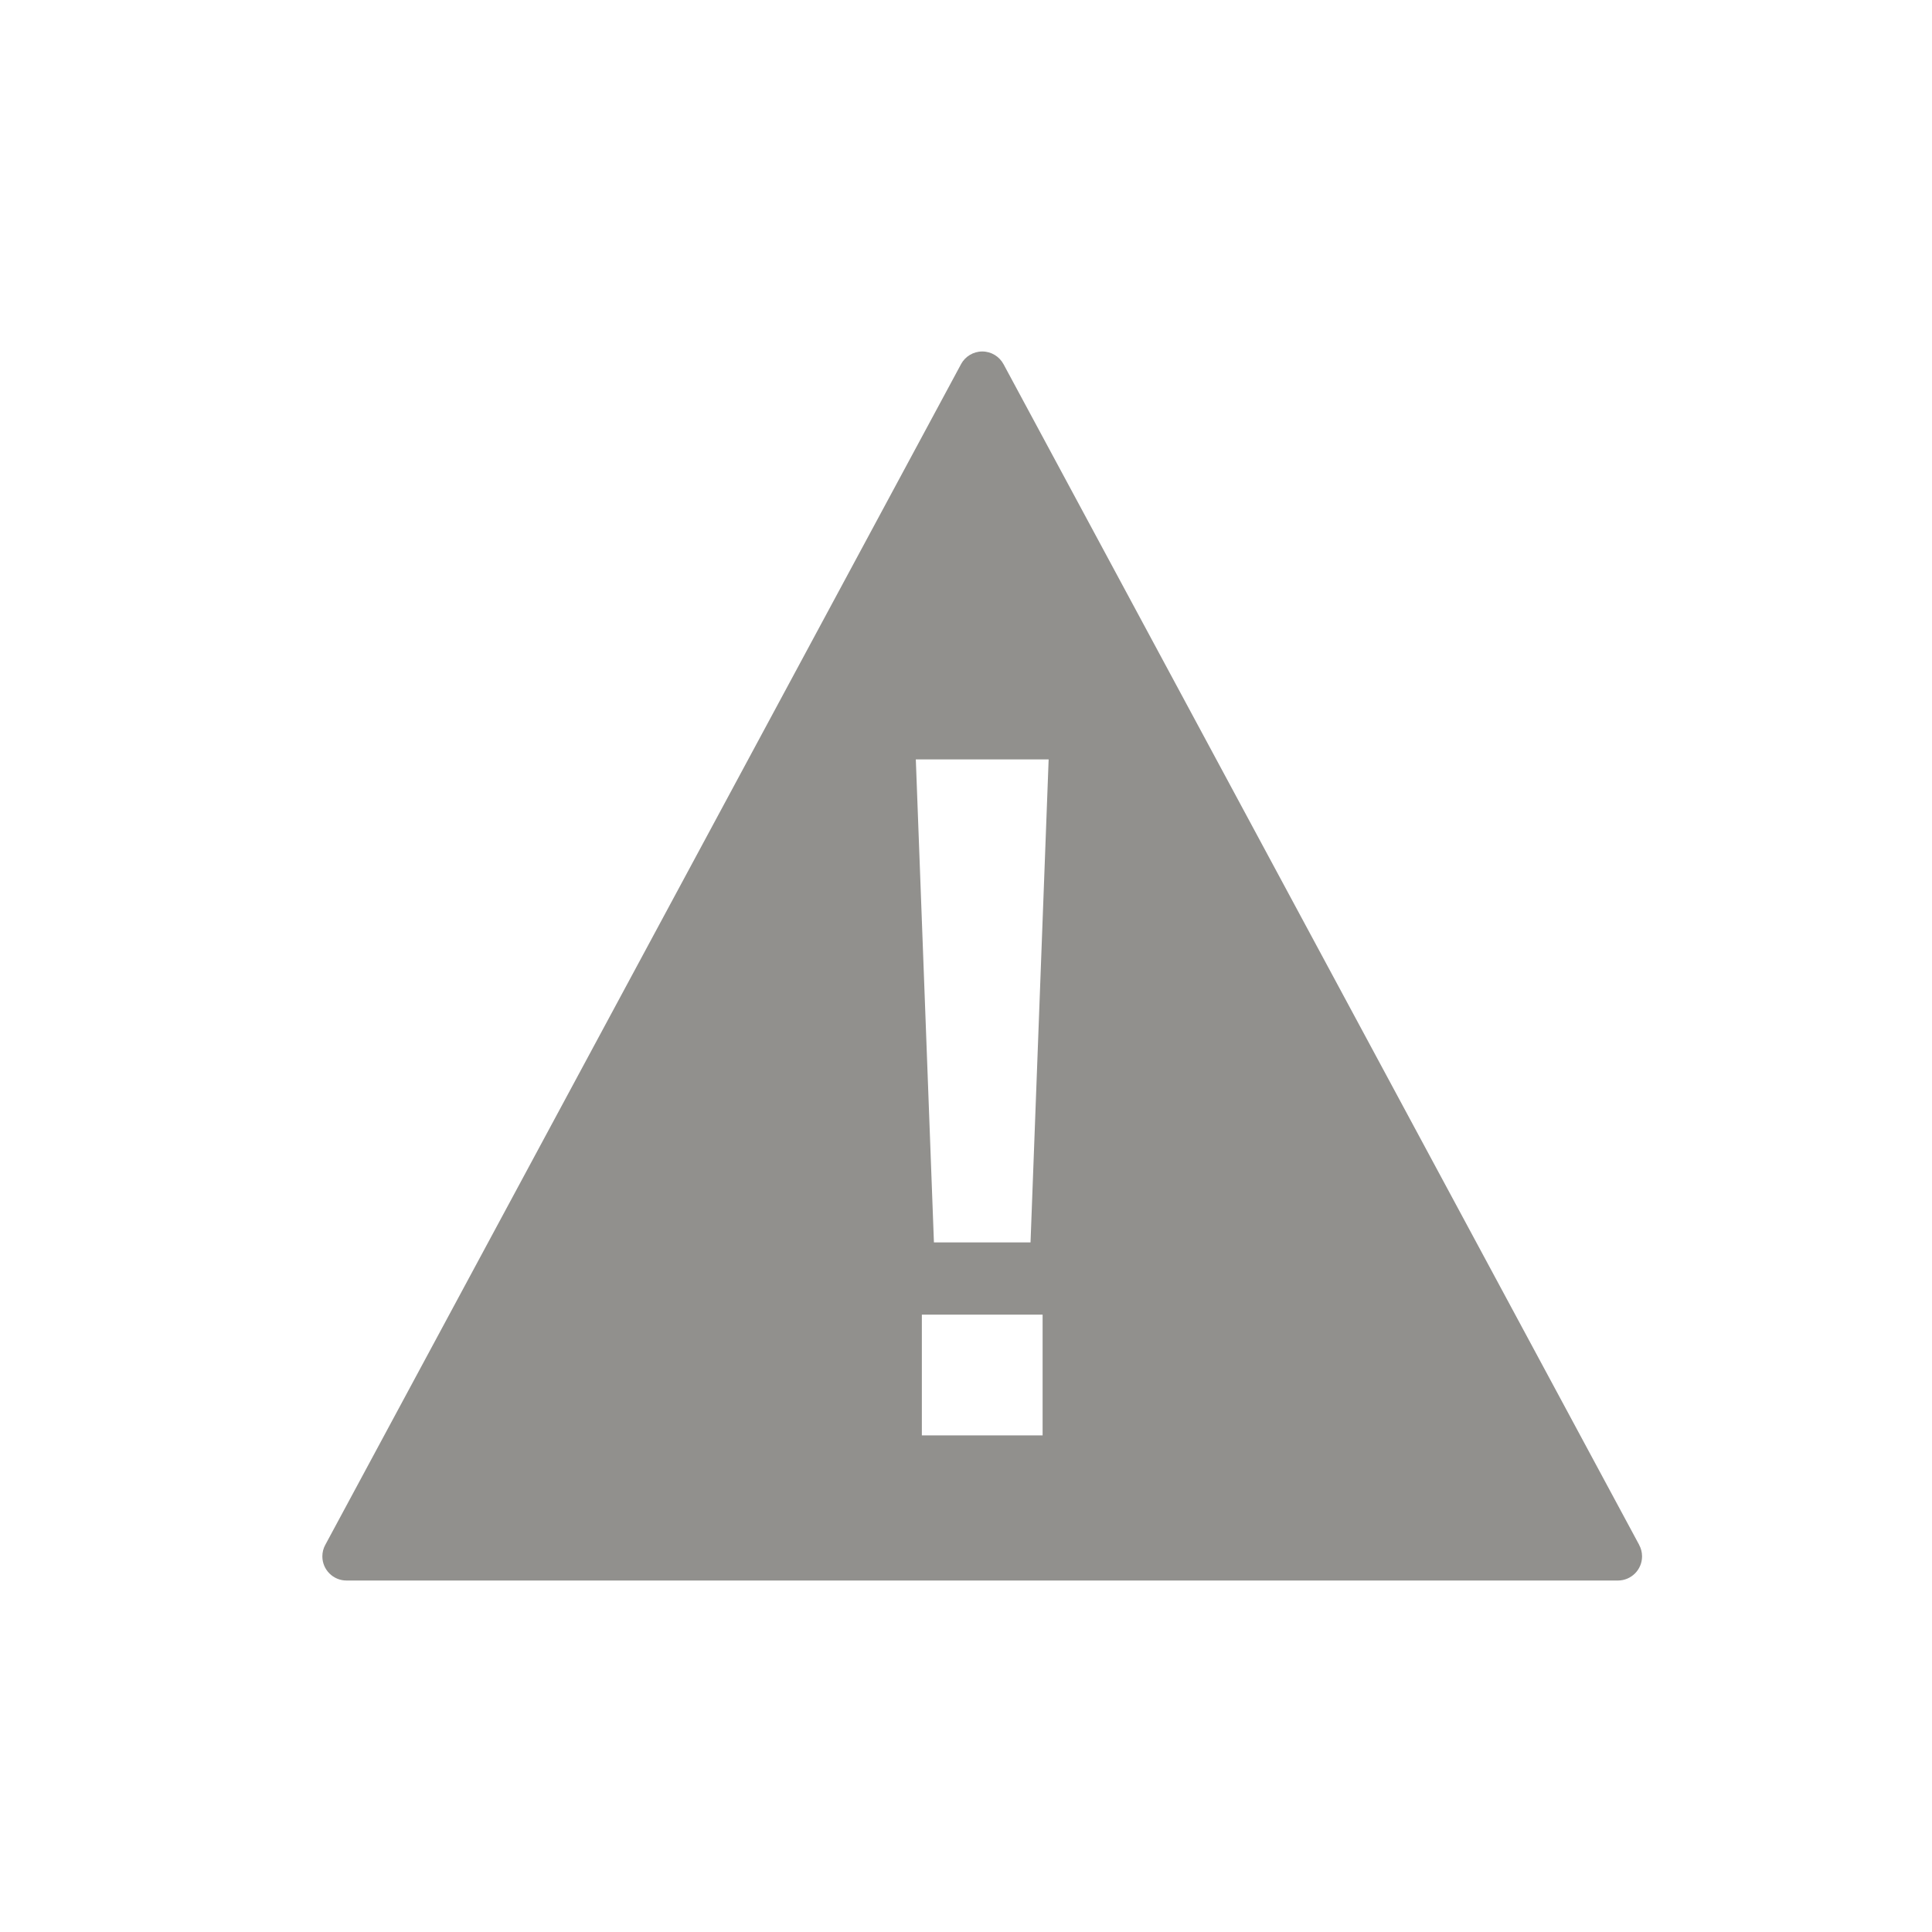 <!-- Generated by IcoMoon.io -->
<svg version="1.1" xmlns="http://www.w3.org/2000/svg" width="40" height="40" viewBox="0 0 40 40">
<title>io-warning-sharp</title>
<path fill="#91908d" d="M33.938 31.986l-13.161-24.446c-0.086-0.158-0.251-0.263-0.44-0.263s-0.354 0.105-0.439 0.26l-0.001 0.003-13.163 24.446c-0.038 0.069-0.060 0.15-0.060 0.237 0 0.276 0.224 0.5 0.5 0.5 0 0 0 0 0 0h26.326c0.275-0.002 0.497-0.225 0.497-0.5 0-0.087-0.022-0.168-0.061-0.239l0.001 0.003zM21.586 29.718h-2.5v-2.5h2.5zM21.336 25.723h-2l-0.375-10h2.75z"></path>
</svg>
